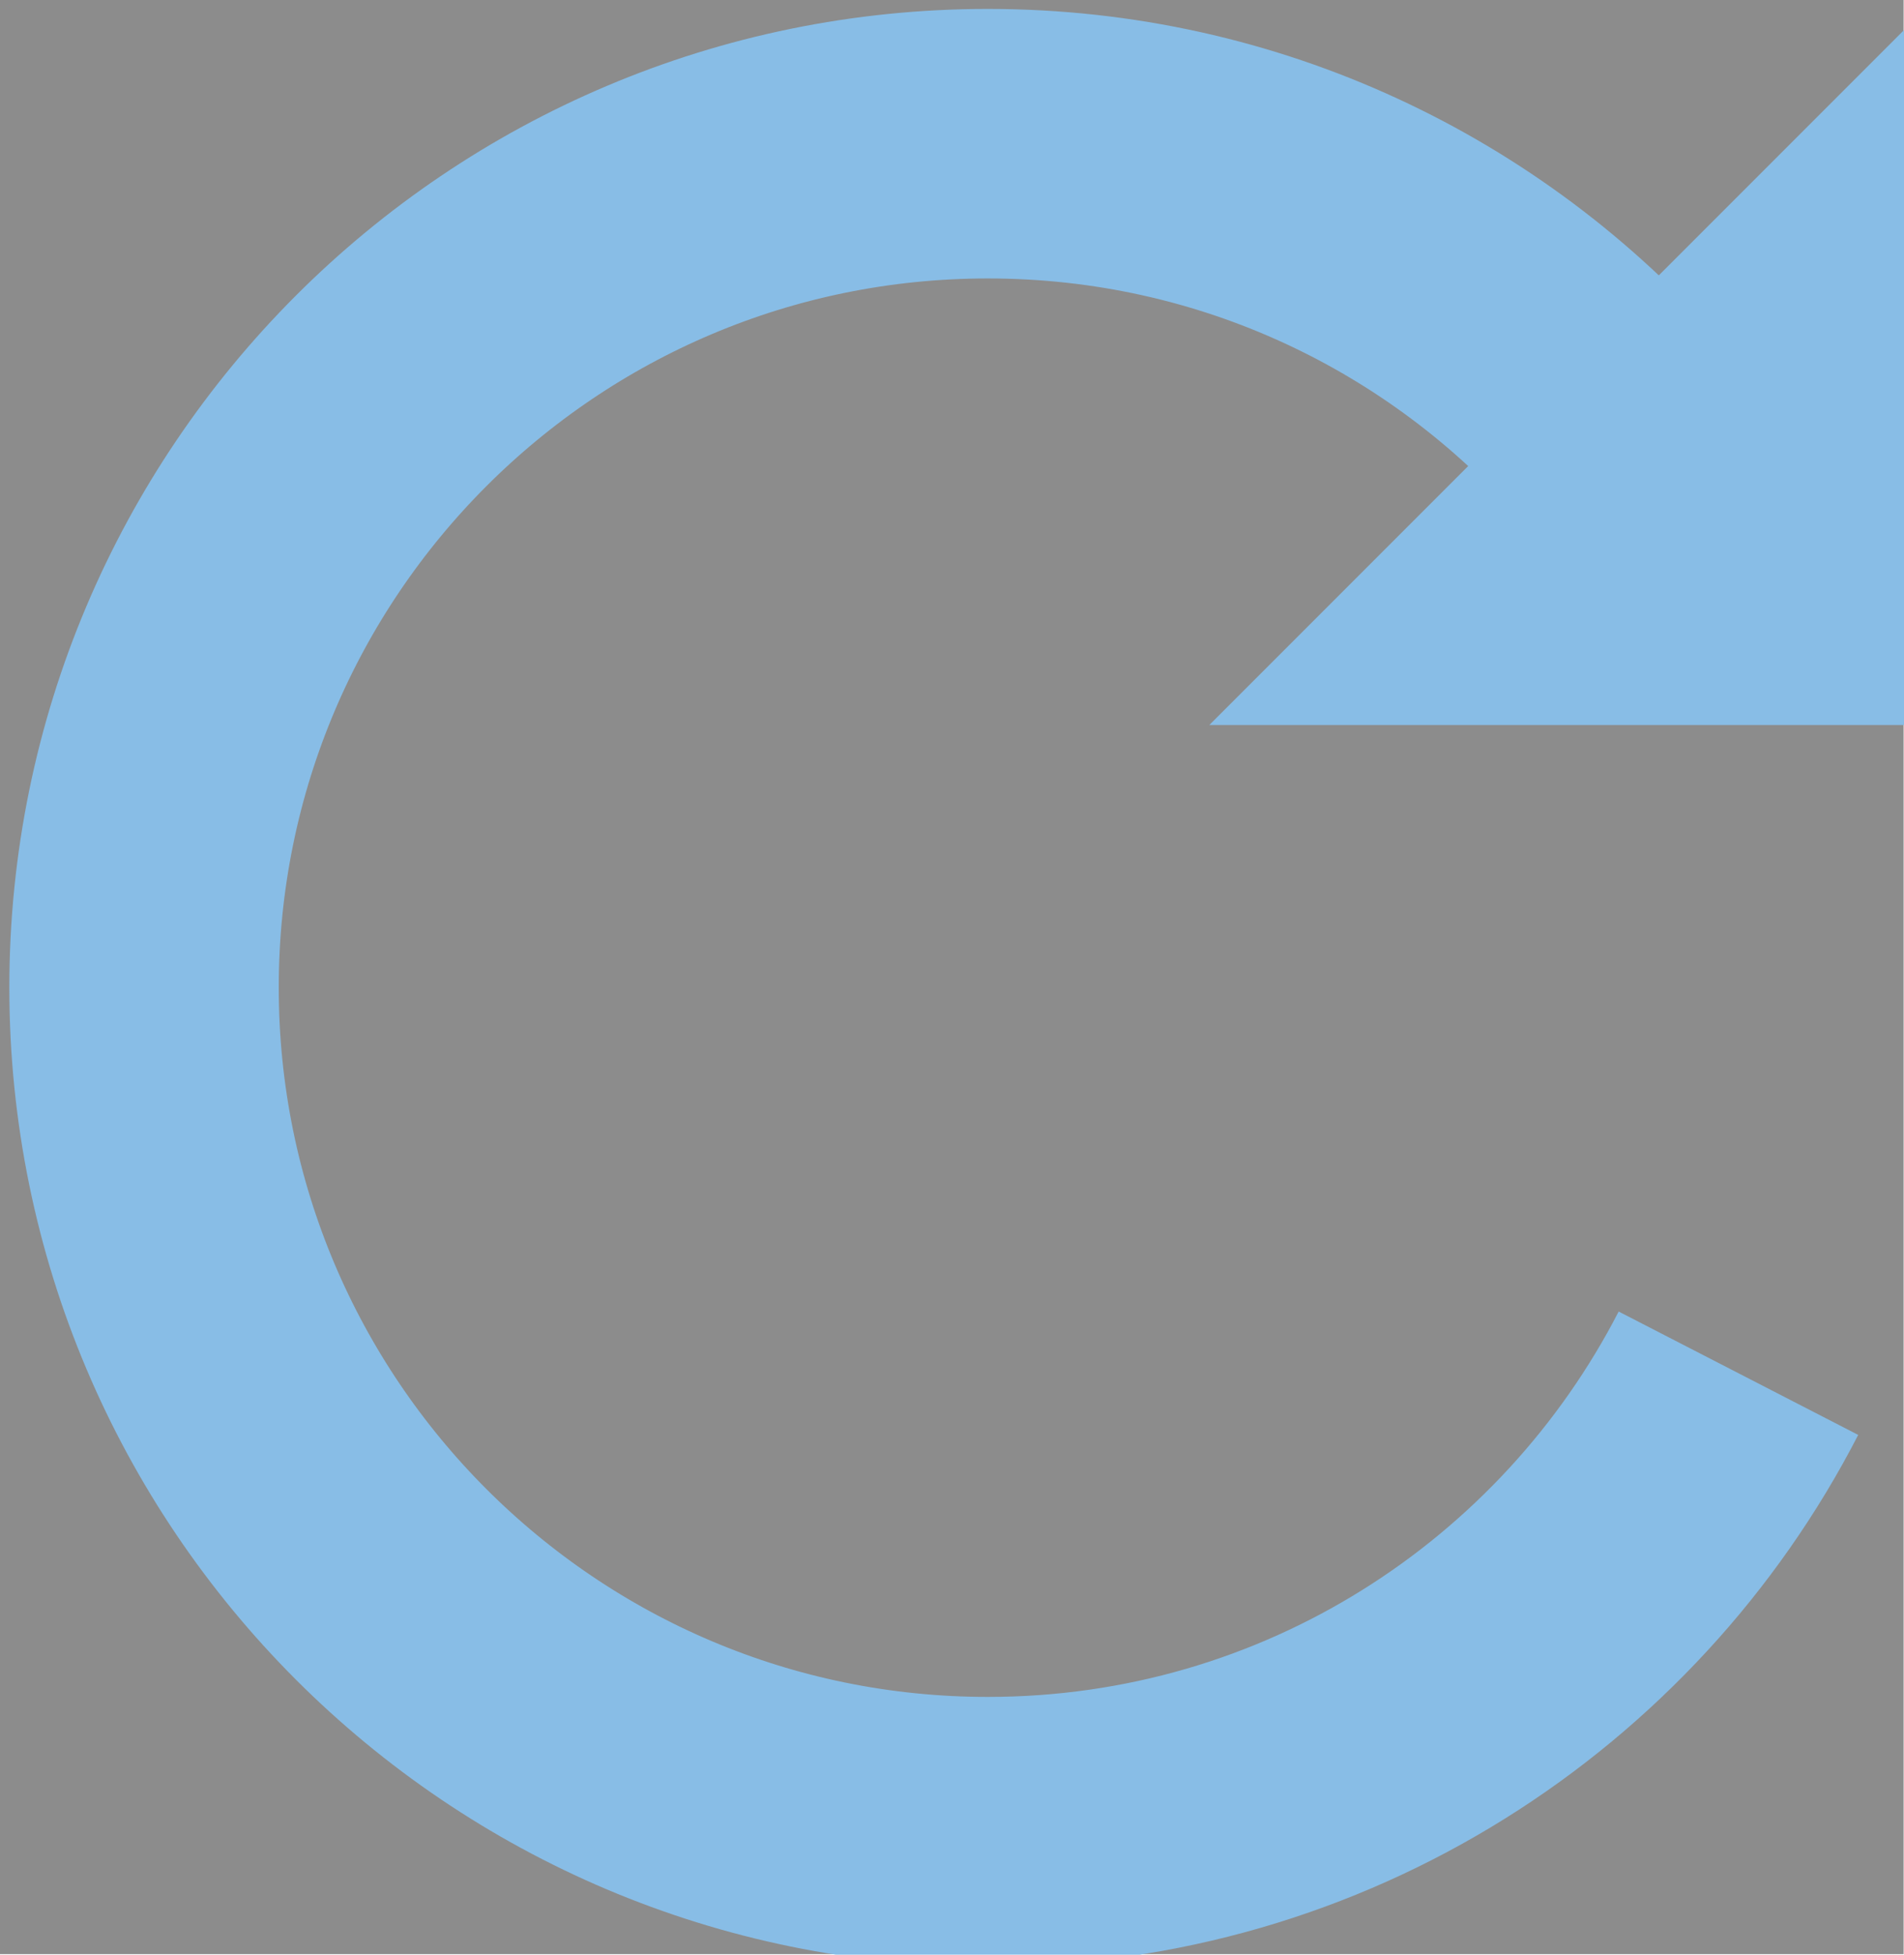 <!-- Created with Inkscape (http://www.inkscape.org/) -->
<svg xmlns:rdf="http://www.w3.org/1999/02/22-rdf-syntax-ns#" xmlns="http://www.w3.org/2000/svg" version="1.1" xmlns:cc="http://creativecommons.org/ns#" xmlns:dc="http://purl.org/dc/elements/1.1/" viewBox="0 0 20 20.524">
 <g transform="translate(-251.594,-292.351)">
  <rect style="enable-background:accumulate;color:black;" fill-rule="nonzero" height="20.6" width="20" y="292.27" x="251.59" fill="#8c8c8c"/>
  <g transform="matrix(0.283,0,0,0.283,180.492,224.454)">
   <path style="enable-background:accumulate;color:black;" d="M315.77,290.87c-5.2,10.1-15.72,17.01-27.86,17.01-17.3,0-31.32-14.03-31.32-31.32s14.02-31.31,31.32-31.31c9.36,0,17.76,4.1,23.5,10.62" stroke="#88bde6" stroke-miterlimit="4" stroke-width="10" fill="none"/>
   <path style="enable-background:accumulate;color:black;" d="M322.36,240.59,322.36,266.82,296.13,266.82z" fill="#88bde6"/>
  </g>
 </g>
</svg>
